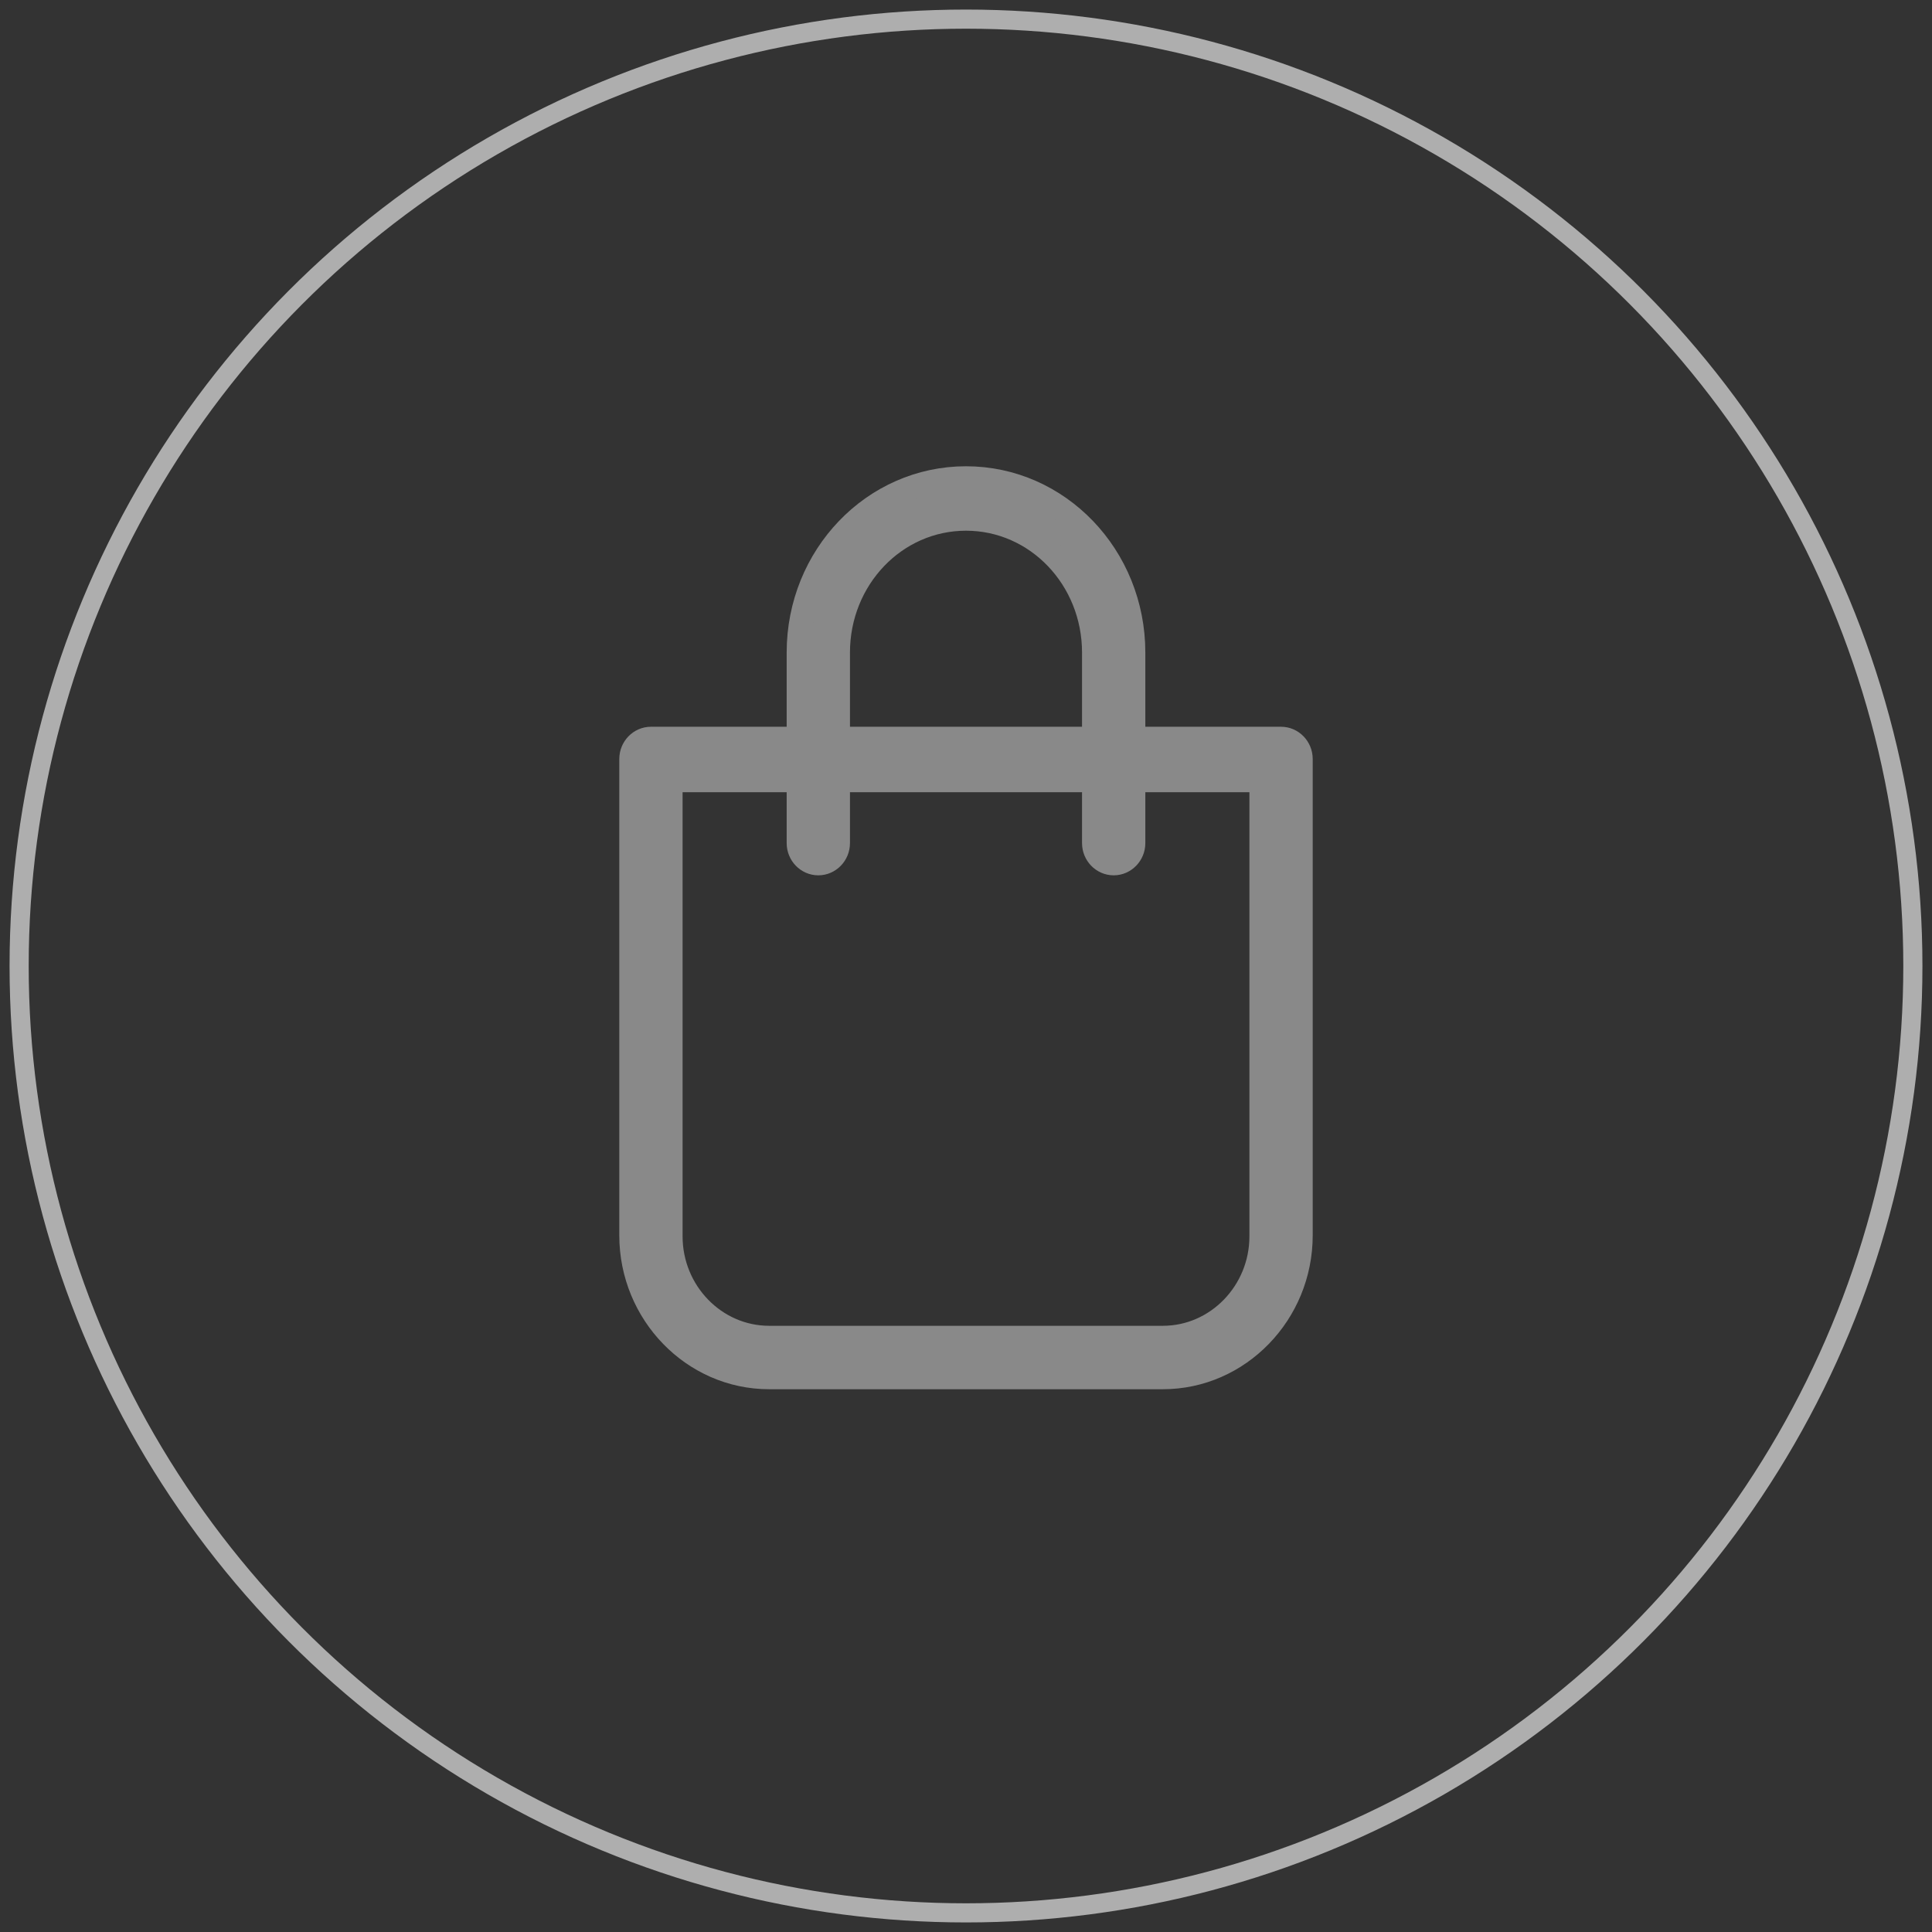 <?xml version="1.0" encoding="UTF-8"?>
<svg width="101px" height="101px" viewBox="0 0 101 101" version="1.1" xmlns="http://www.w3.org/2000/svg" xmlns:xlink="http://www.w3.org/1999/xlink">
    <rect x="0" y="0" width="101" height="101" fill="#333333" stroke="none"/>
    <title>Group 5</title>
    <g id="SPIN---MOBILE" stroke="none" stroke-width="1" fill="none" fill-rule="evenodd">
        <g id="SPIN---USER-PROFILE---STORE---NO-CONTENT" transform="translate(-157, -432)">
            <g id="Group-5" transform="translate(158, 433)">
                <g id="Group-16" opacity="0.604" stroke="#FFFFFF">
                    <circle id="Oval" cx="49.5" cy="49.5" r="49.5"></circle>
                </g>
                <path d="M49.5,24 C44.662,24 40.75,28.08 40.75,33.114 L40.75,37.618 L33.029,37.618 C32.463,37.618 32,38.095 32,38.678 L32,63.582 C32,67.662 35.243,71 39.206,71 L59.794,71 C63.757,71 67,67.662 67,63.582 L67,38.678 C67,38.095 66.537,37.618 65.971,37.618 L58.25,37.618 L58.25,33.114 C58.25,28.08 54.338,24 49.5,24 Z M42.809,33.114 C42.809,29.246 45.794,26.119 49.5,26.119 C53.206,26.119 56.191,29.246 56.191,33.114 L56.191,37.618 L42.809,37.618 L42.809,33.114 Z M64.941,39.79 L64.941,63.635 C64.941,66.549 62.625,68.934 59.794,68.934 L39.206,68.934 C36.375,68.934 34.059,66.549 34.059,63.635 L34.059,39.79 L40.75,39.79 L40.75,43.076 C40.75,43.658 41.213,44.135 41.779,44.135 C42.346,44.135 42.809,43.658 42.809,43.076 L42.809,39.79 L56.191,39.79 L56.191,43.076 C56.191,43.658 56.654,44.135 57.221,44.135 C57.787,44.135 58.25,43.658 58.25,43.076 L58.25,39.79 L64.941,39.79 Z" id="Shape" stroke="#898989" stroke-width="1.25" fill="#898989" fill-rule="nonzero"></path>
            </g>
        </g>
    </g>
</svg>